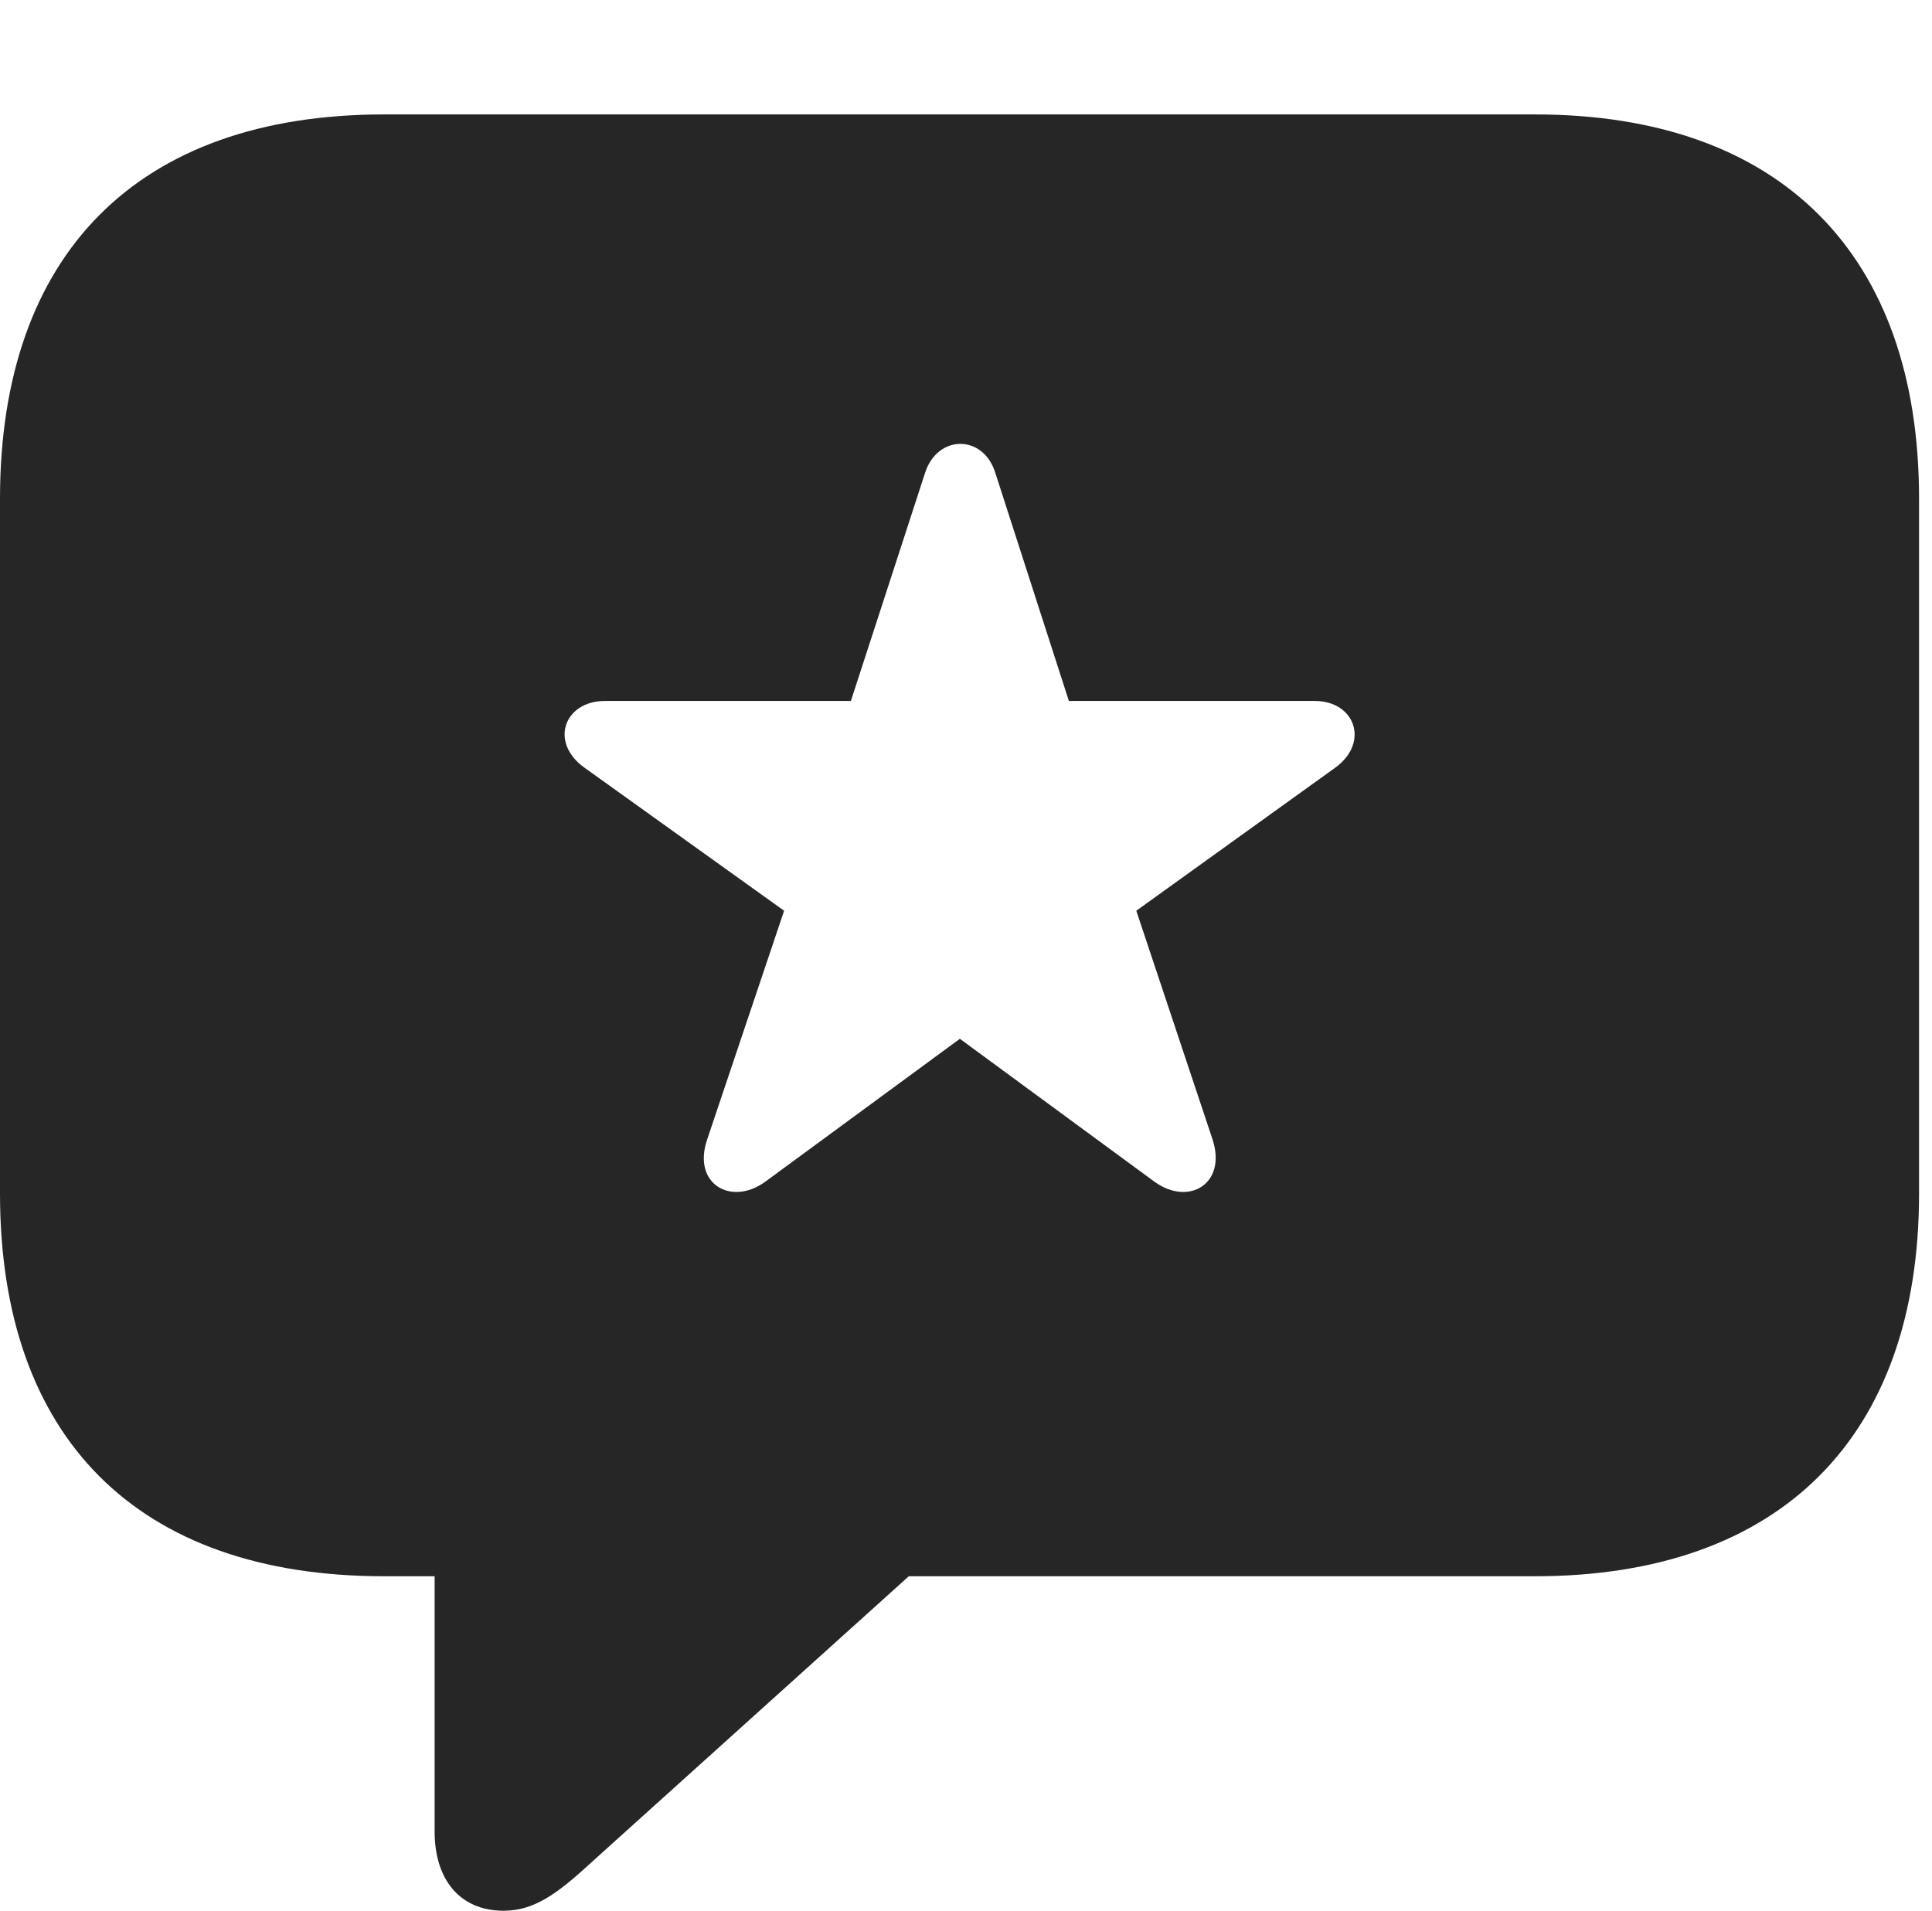 <?xml version="1.0" encoding="UTF-8"?>
<!--Generator: Apple Native CoreSVG 326-->
<!DOCTYPE svg
PUBLIC "-//W3C//DTD SVG 1.1//EN"
       "http://www.w3.org/Graphics/SVG/1.1/DTD/svg11.dtd">
<svg version="1.1" xmlns="http://www.w3.org/2000/svg" xmlns:xlink="http://www.w3.org/1999/xlink" viewBox="0 0 55.391 54.785">
 <g>
  <rect height="54.785" opacity="0" width="55.391" x="0" y="0"/>
  <path d="M55.02 14.297L55.02 34.219C55.02 41.172 51.074 45.195 44.004 45.195L26.055 45.195L16.934 53.418C15.938 54.336 15.293 54.785 14.434 54.785C13.184 54.785 12.461 53.887 12.461 52.52L12.461 45.195L11.016 45.195C3.926 45.195 0 41.211 0 34.219L0 14.297C0 7.305 3.926 3.281 11.016 3.281L44.004 3.281C51.074 3.281 55.02 7.324 55.02 14.297ZM26.523 13.555L24.395 20.098L17.344 20.098C16.172 20.098 15.742 21.289 16.758 22.012L22.48 26.113L20.273 32.676C19.844 33.945 20.957 34.59 21.934 33.887L27.52 29.785L33.105 33.887C34.082 34.59 35.176 33.945 34.766 32.676L32.578 26.113L38.281 22.012C39.277 21.289 38.848 20.098 37.695 20.098L30.645 20.098L28.535 13.555C28.184 12.441 26.875 12.461 26.523 13.555Z" fill="black" fill-opacity="0.85"/>
 </g>
</svg>
